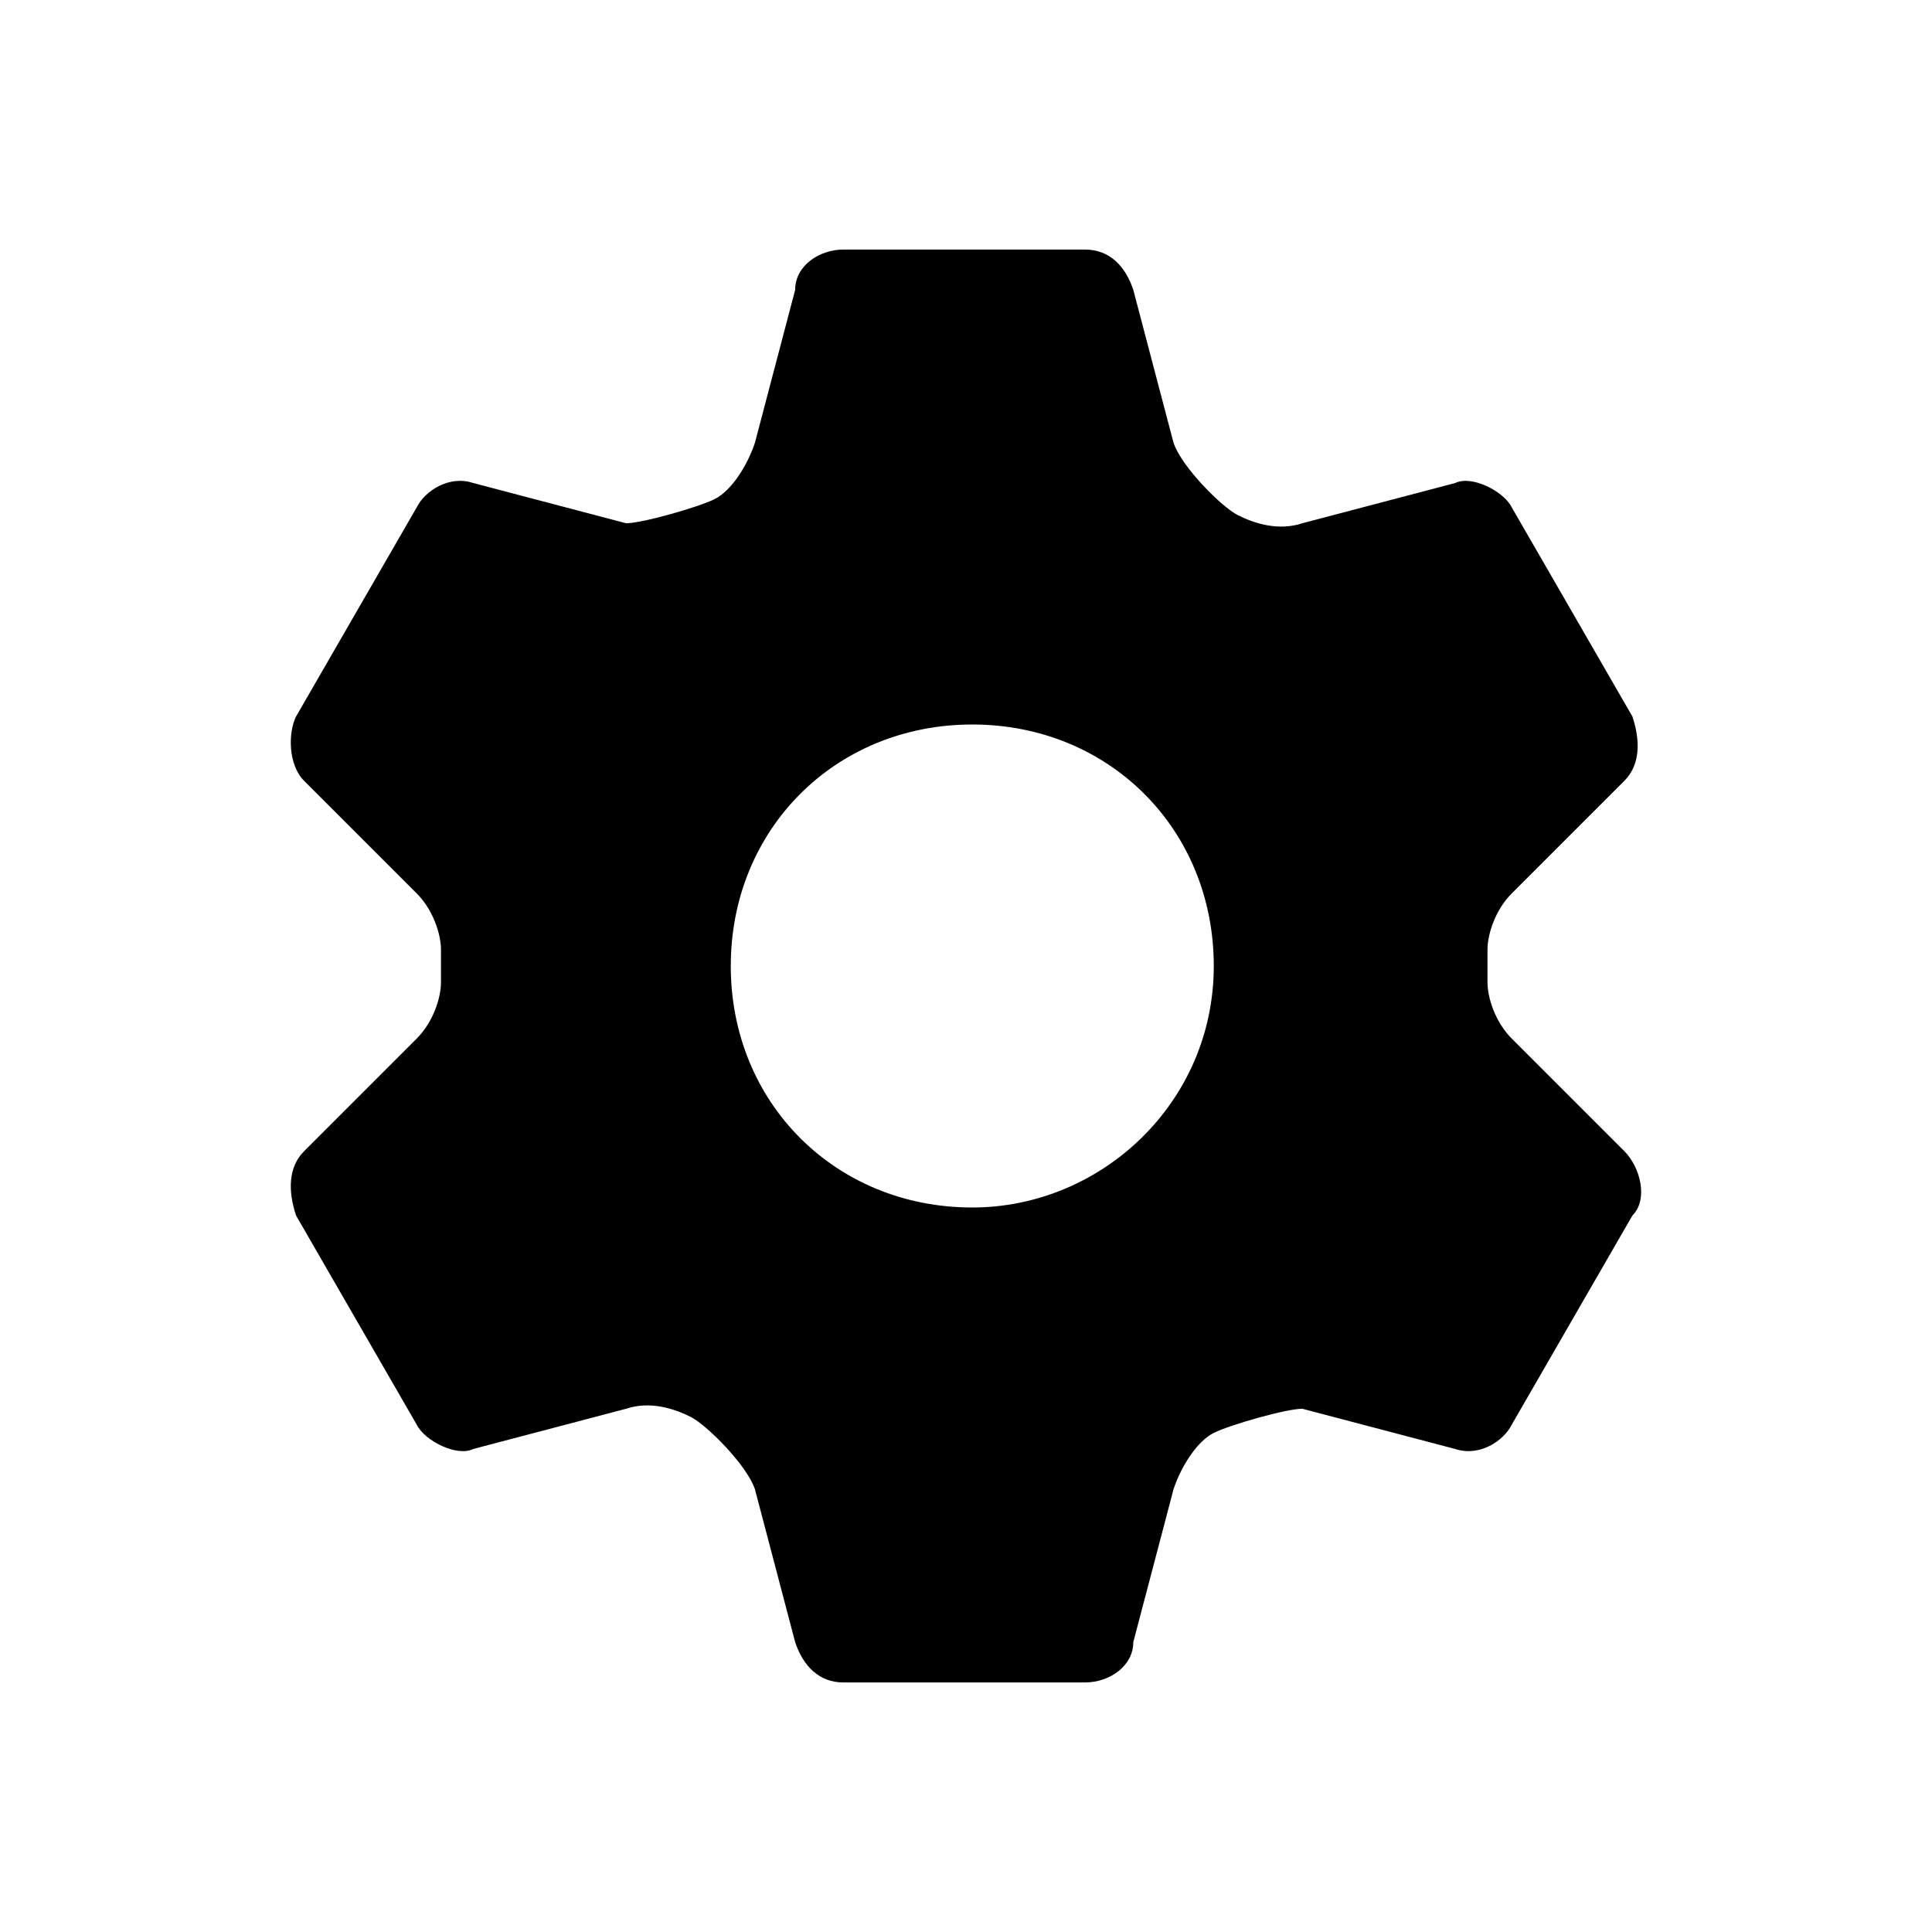 <svg id="vector" xmlns="http://www.w3.org/2000/svg" width="24" height="24" viewBox="0 0 24 24"><path fill="@color/oui_primary_icon_color" d="M20.178,14.3L18.778,12.9C18.578,12.7 18.478,12.4 18.478,12.2C18.478,12.2 18.478,12.2 18.478,12C18.478,11.8 18.478,11.8 18.478,11.8C18.478,11.6 18.578,11.3 18.778,11.1L20.178,9.7C20.378,9.5 20.378,9.2 20.278,8.9L18.778,6.3C18.678,6.1 18.278,5.9 18.078,6L16.178,6.5C15.878,6.6 15.578,6.5 15.378,6.4C15.178,6.3 14.678,5.8 14.578,5.5L14.078,3.6C13.978,3.3 13.778,3.1 13.478,3.1L10.478,3.1C10.178,3.1 9.878,3.3 9.878,3.6L9.378,5.5C9.278,5.8 9.078,6.1 8.878,6.2C8.678,6.3 7.978,6.5 7.778,6.5L5.878,6C5.578,5.9 5.278,6.1 5.178,6.3L3.678,8.9C3.578,9.1 3.578,9.5 3.778,9.7L5.178,11.1C5.378,11.3 5.478,11.6 5.478,11.8C5.478,11.8 5.478,11.8 5.478,12C5.478,12.2 5.478,12.2 5.478,12.2C5.478,12.4 5.378,12.7 5.178,12.9L3.778,14.3C3.578,14.5 3.578,14.8 3.678,15.1L5.178,17.7C5.278,17.9 5.678,18.1 5.878,18L7.778,17.5C8.078,17.4 8.378,17.5 8.578,17.6C8.778,17.7 9.278,18.2 9.378,18.5L9.878,20.4C9.978,20.7 10.178,20.9 10.478,20.9L13.478,20.9C13.778,20.9 14.078,20.7 14.078,20.4L14.578,18.5C14.678,18.2 14.878,17.9 15.078,17.8C15.278,17.7 15.978,17.5 16.178,17.5L18.078,18C18.378,18.1 18.678,17.9 18.778,17.7L20.278,15.1C20.478,14.9 20.378,14.5 20.178,14.3ZM12.078,15C10.378,15 9.078,13.7 9.078,12C9.078,10.3 10.378,9 12.078,9C13.778,9 15.078,10.3 15.078,12C15.078,13.7 13.678,15 12.078,15Z" stroke="#000000" stroke-opacity="0" stroke-width="1" fill-rule="nonzero" id="path_0"/></svg>